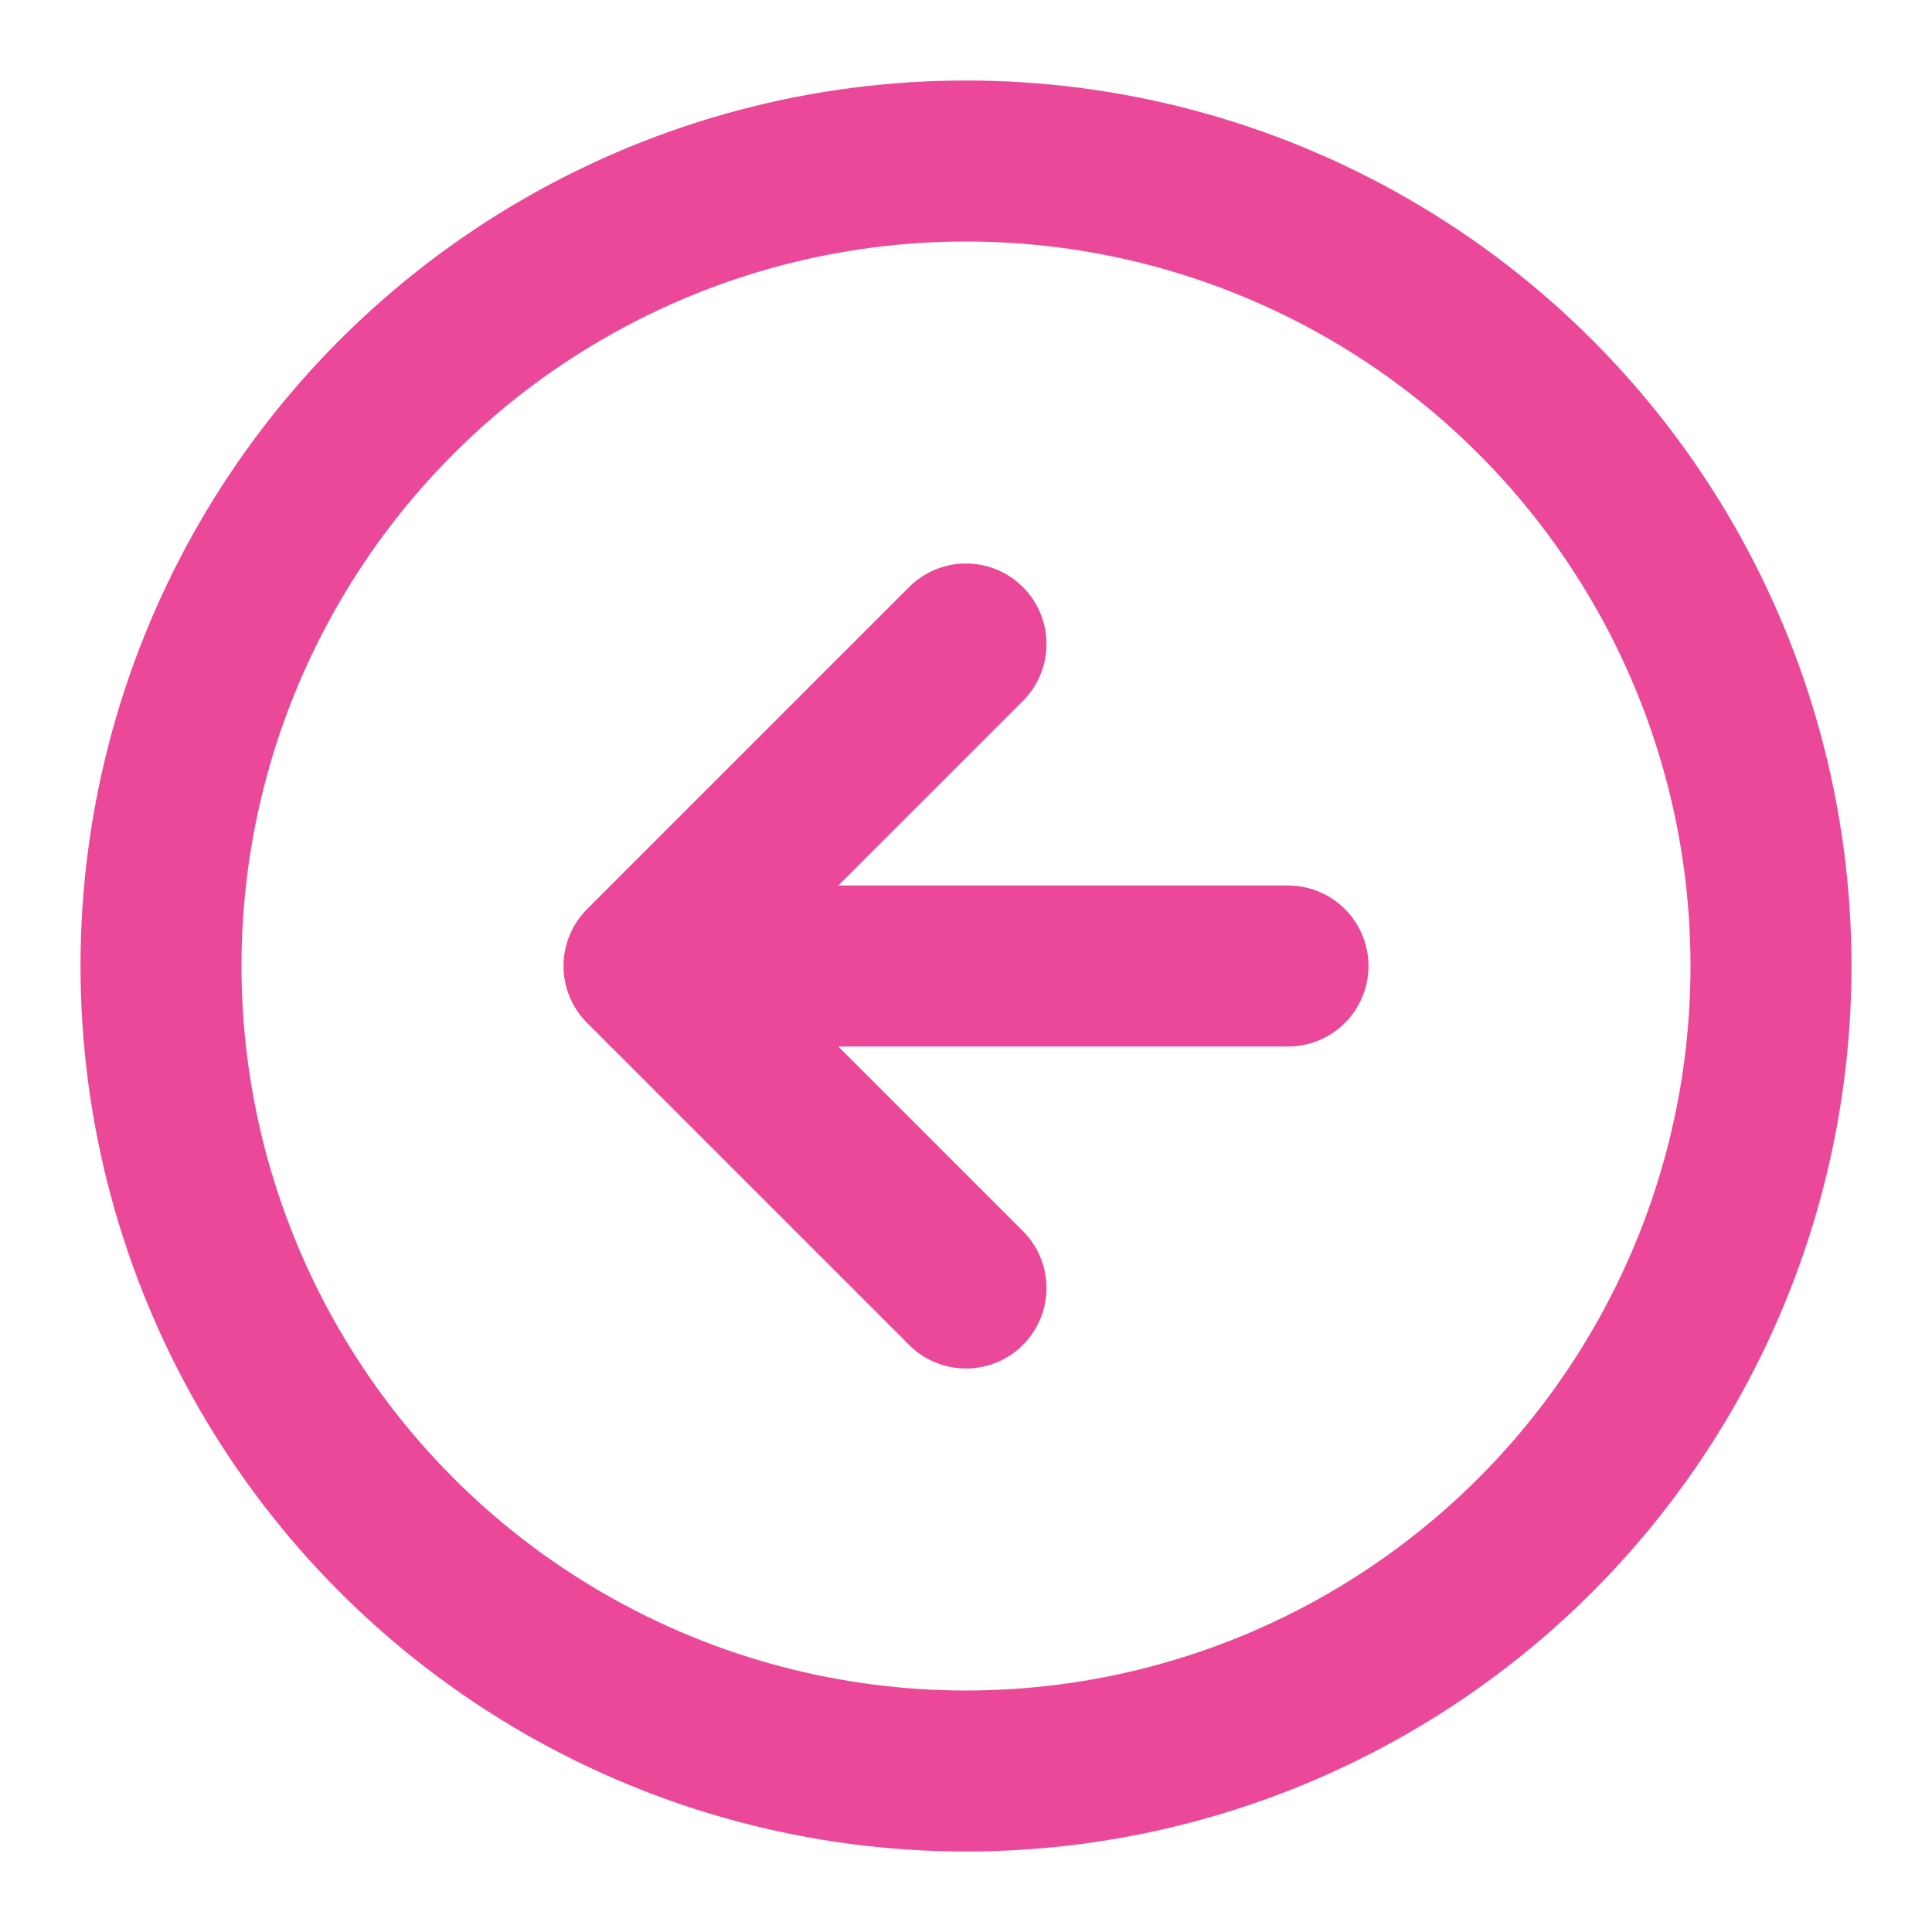 <svg xmlns="http://www.w3.org/2000/svg" viewBox="0 0 24 24" width="24" height="24" fill="none" stroke="#ec4899" stroke-width="2" stroke-linecap="round" stroke-linejoin="round">
  <circle cx="12" cy="12" r="10" />
  <path d="M8 12h8M8 12l4-4M8 12l4 4" />
</svg>
